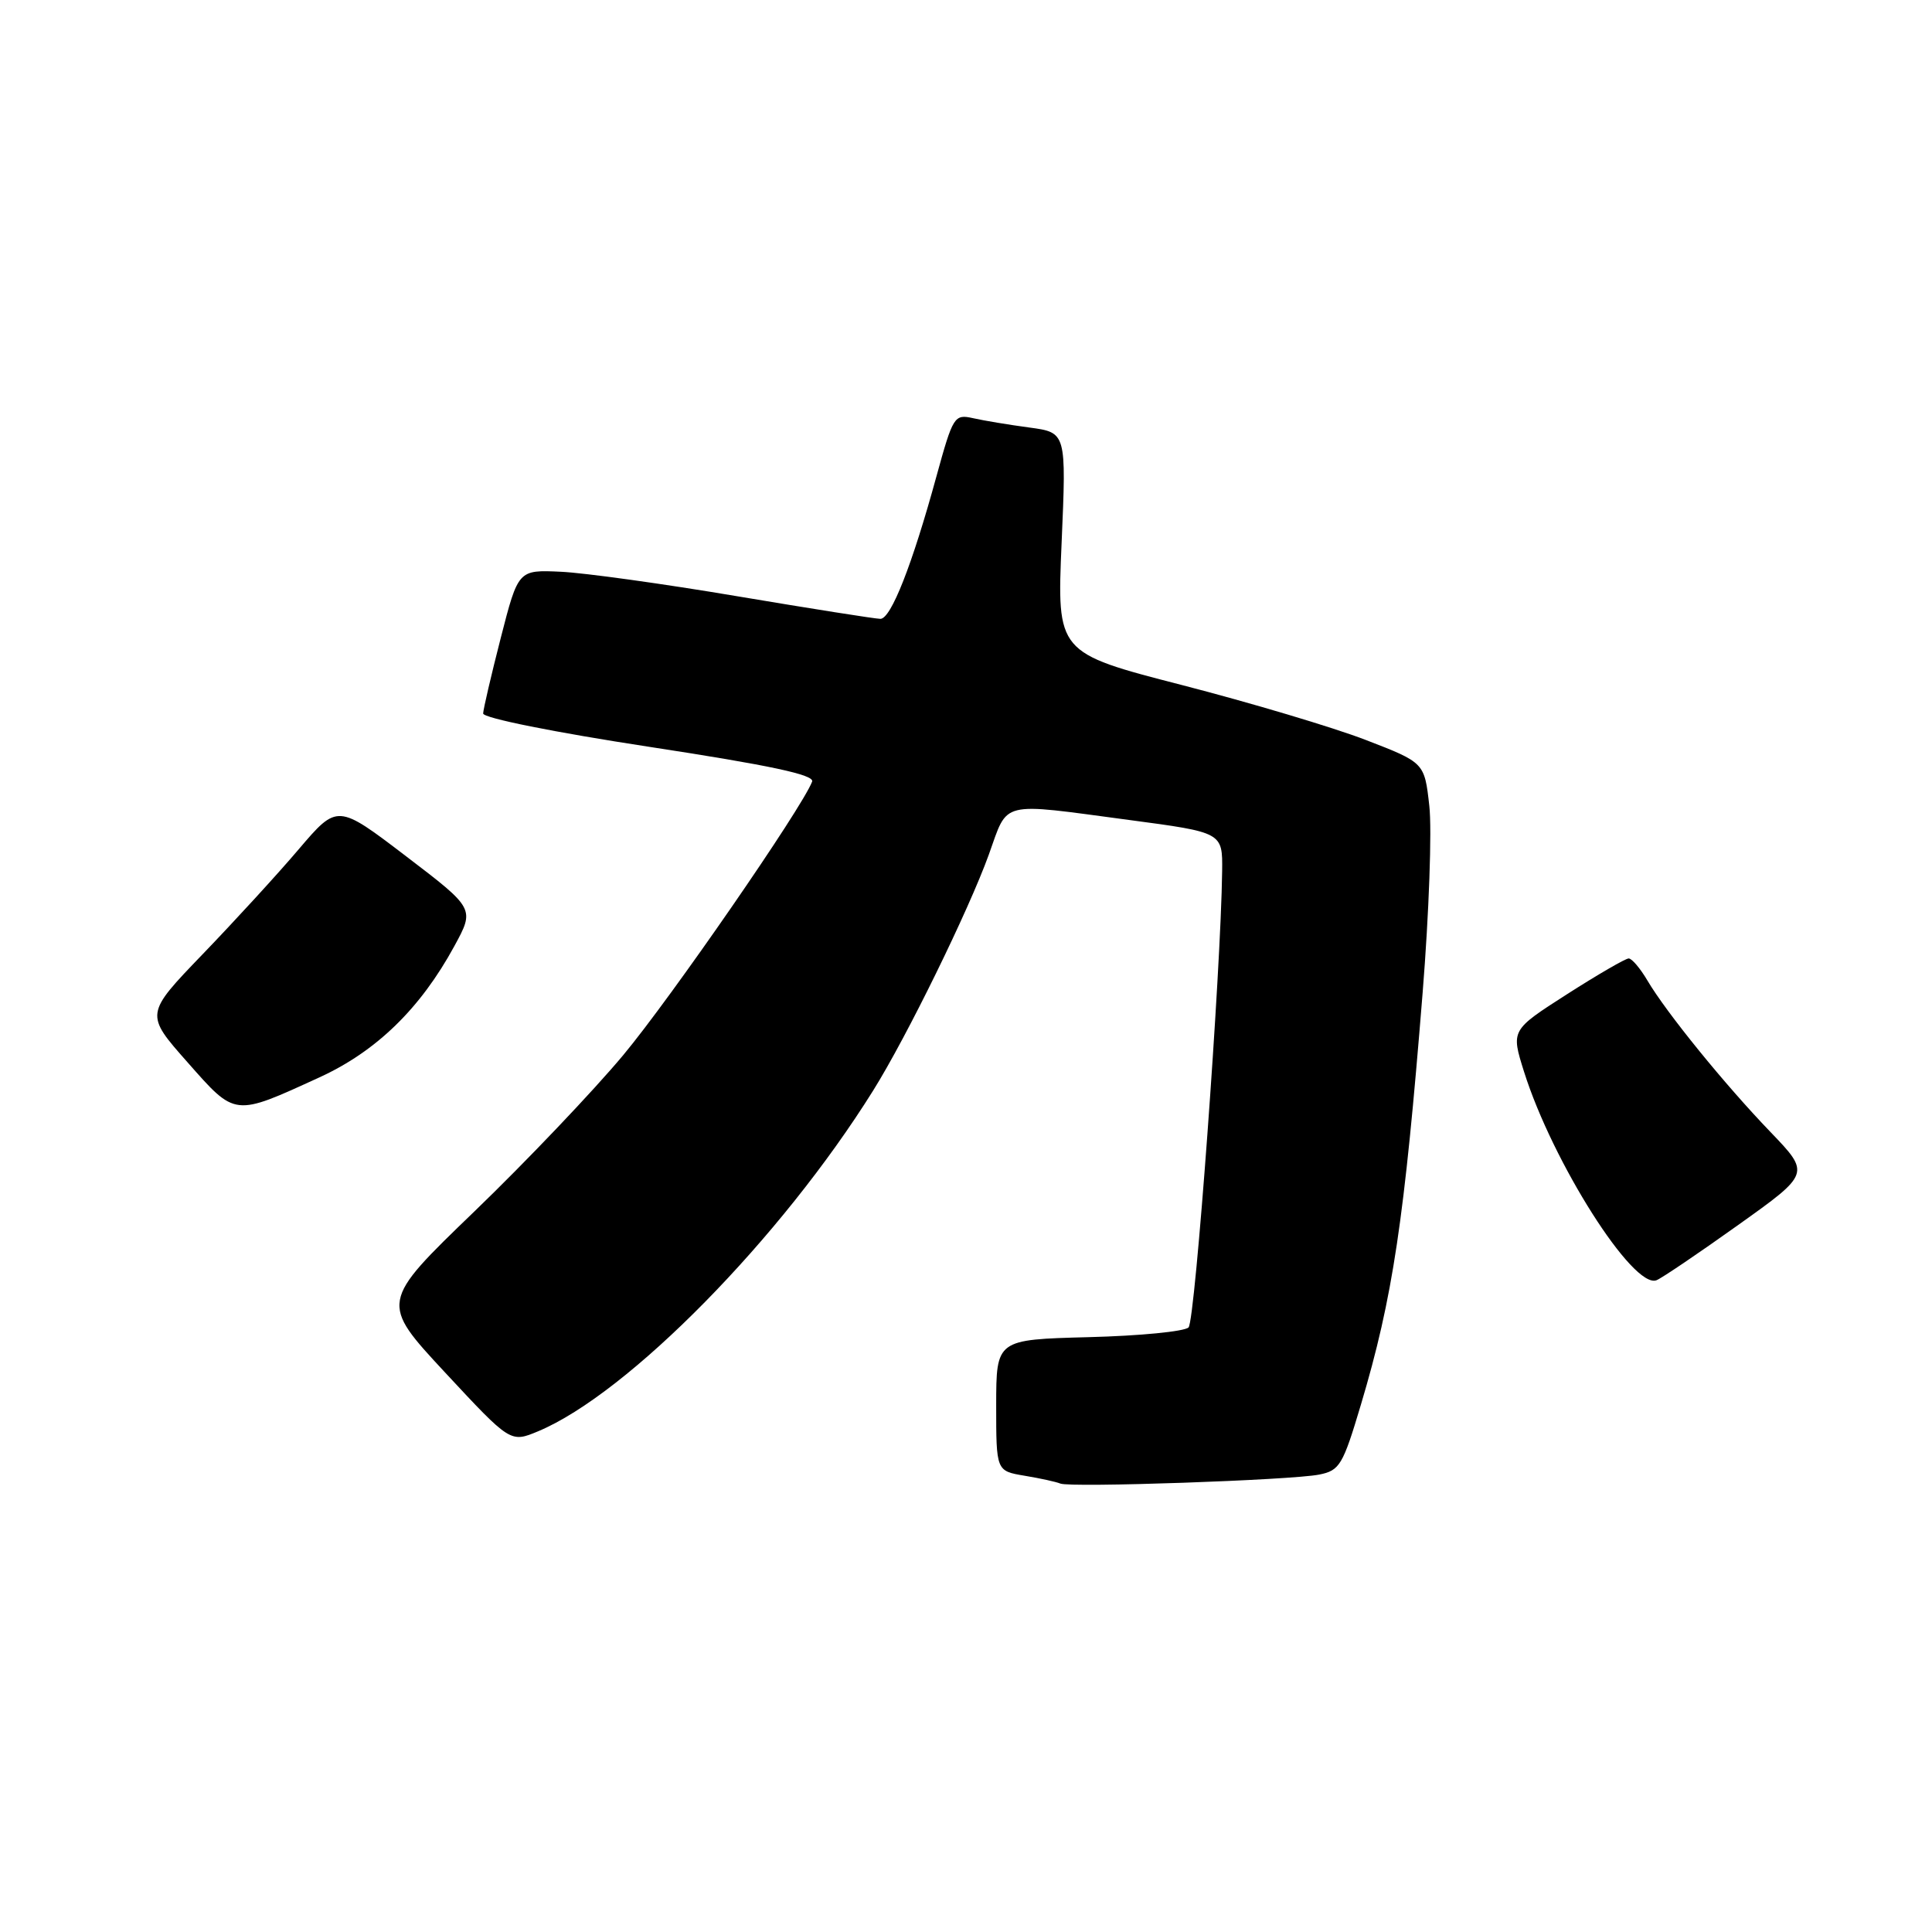 <?xml version="1.0" encoding="UTF-8" standalone="no"?>
<!DOCTYPE svg PUBLIC "-//W3C//DTD SVG 1.1//EN" "http://www.w3.org/Graphics/SVG/1.1/DTD/svg11.dtd" >
<svg xmlns="http://www.w3.org/2000/svg" xmlns:xlink="http://www.w3.org/1999/xlink" version="1.1" viewBox="0 0 256 256">
 <g >
 <path fill="currentColor"
d=" M 174.80 195.39 C 177.52 194.85 177.94 194.13 180.32 186.15 C 184.56 171.94 186.08 161.76 188.51 131.50 C 189.35 121.05 189.75 109.92 189.39 106.77 C 188.75 101.05 188.75 101.05 180.95 98.04 C 176.67 96.39 165.71 93.12 156.60 90.77 C 140.04 86.50 140.04 86.50 140.67 71.91 C 141.30 57.31 141.30 57.31 136.40 56.65 C 133.70 56.29 130.34 55.73 128.93 55.41 C 126.45 54.86 126.28 55.14 124.08 63.13 C 120.88 74.83 118.06 82.00 116.66 82.00 C 116.00 82.00 107.47 80.65 97.71 79.01 C 87.94 77.36 77.41 75.90 74.31 75.76 C 68.67 75.50 68.67 75.50 66.36 84.50 C 65.09 89.45 64.04 93.97 64.02 94.54 C 64.01 95.14 73.48 97.04 86.04 98.96 C 102.05 101.41 107.96 102.67 107.61 103.57 C 106.25 107.11 88.87 132.27 82.58 139.81 C 78.59 144.59 69.71 153.92 62.84 160.54 C 50.35 172.58 50.35 172.58 58.99 181.88 C 67.64 191.18 67.64 191.18 71.31 189.65 C 83.23 184.66 103.49 164.06 115.70 144.50 C 120.14 137.40 128.36 120.61 131.02 113.25 C 133.63 106.00 132.26 106.34 149.61 108.65 C 162.00 110.30 162.00 110.30 161.94 115.40 C 161.79 128.54 158.37 175.03 157.49 175.89 C 156.95 176.43 150.99 177.01 144.25 177.18 C 132.01 177.50 132.01 177.50 132.00 186.20 C 132.00 194.91 132.00 194.91 135.75 195.54 C 137.81 195.88 139.95 196.35 140.50 196.58 C 141.86 197.14 171.11 196.13 174.80 195.39 Z  M 230.30 162.33 C 239.88 155.50 239.88 155.50 234.60 150.00 C 228.53 143.69 220.81 134.19 218.29 129.92 C 217.34 128.31 216.23 127.00 215.81 127.00 C 215.39 127.00 211.70 129.14 207.62 131.75 C 200.21 136.50 200.21 136.50 201.94 142.00 C 205.73 154.03 216.40 170.83 219.49 169.64 C 220.17 169.38 225.03 166.09 230.30 162.33 Z  M 42.32 142.76 C 49.87 139.31 55.71 133.62 60.20 125.37 C 62.91 120.40 62.91 120.40 53.81 113.46 C 44.71 106.52 44.71 106.52 39.60 112.51 C 36.80 115.81 31.06 122.07 26.85 126.44 C 19.21 134.38 19.21 134.38 24.83 140.74 C 31.24 148.00 30.94 147.97 42.32 142.76 Z "/>
</g>
</svg>